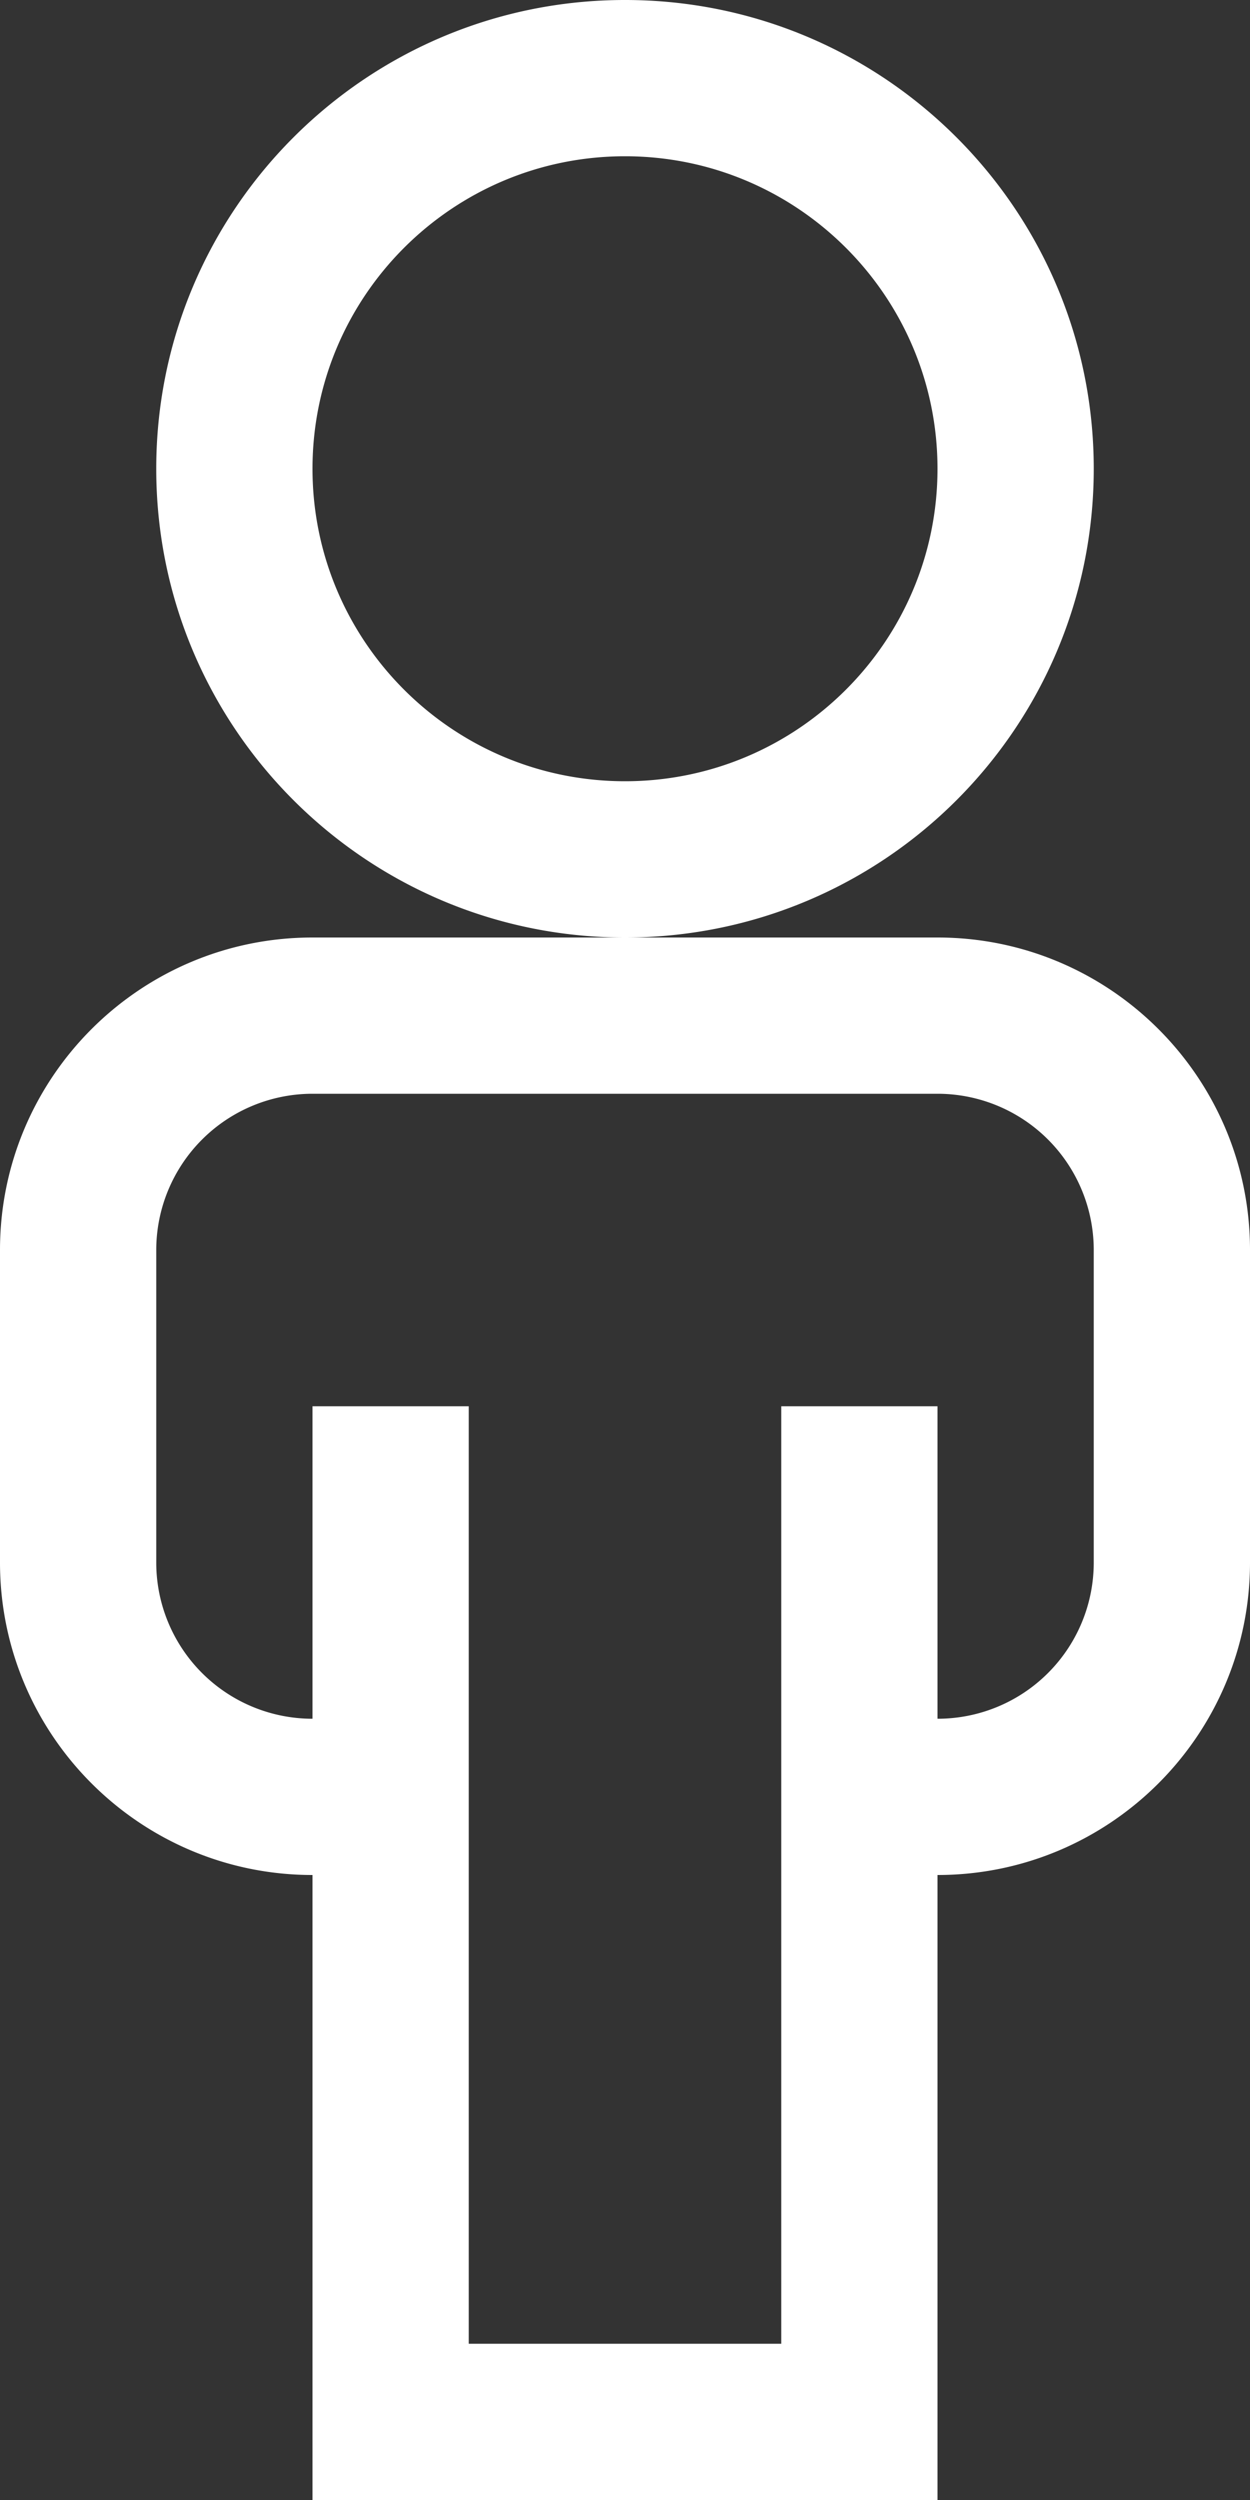 <svg xmlns="http://www.w3.org/2000/svg" width="50" height="100" viewBox="0 0 50 100"><rect x="0" y="0" width="50" height="100" fill="#333333" stroke="none"/><path d="M43.75 18.75C43.75 8.398 35.358 0 25 0S6.25 8.398 6.25 18.75C6.25 29.108 14.642 37.5 25 37.5s18.75-8.392 18.75-18.75zM25 31.25c-6.9 0-12.5-5.6-12.5-12.5S18.1 6.25 25 6.25c6.897 0 12.5 5.6 12.5 12.5s-5.603 12.5-12.5 12.5zm12.5 6.25h-25C5.6 37.5 0 43.1 0 50v12.5C0 69.397 5.6 75 12.5 75v25h25V75C44.397 75 50 69.397 50 62.5V50c0-6.9-5.603-12.5-12.5-12.5zm6.25 25a6.246 6.246 0 0 1-6.25 6.25v-12.5h-6.25v37.5h-12.5v-37.5H12.5v12.5a6.25 6.25 0 0 1-6.25-6.25V50a6.255 6.255 0 0 1 6.25-6.25h25A6.25 6.25 0 0 1 43.75 50v12.5z" fill="#fff"/></svg>